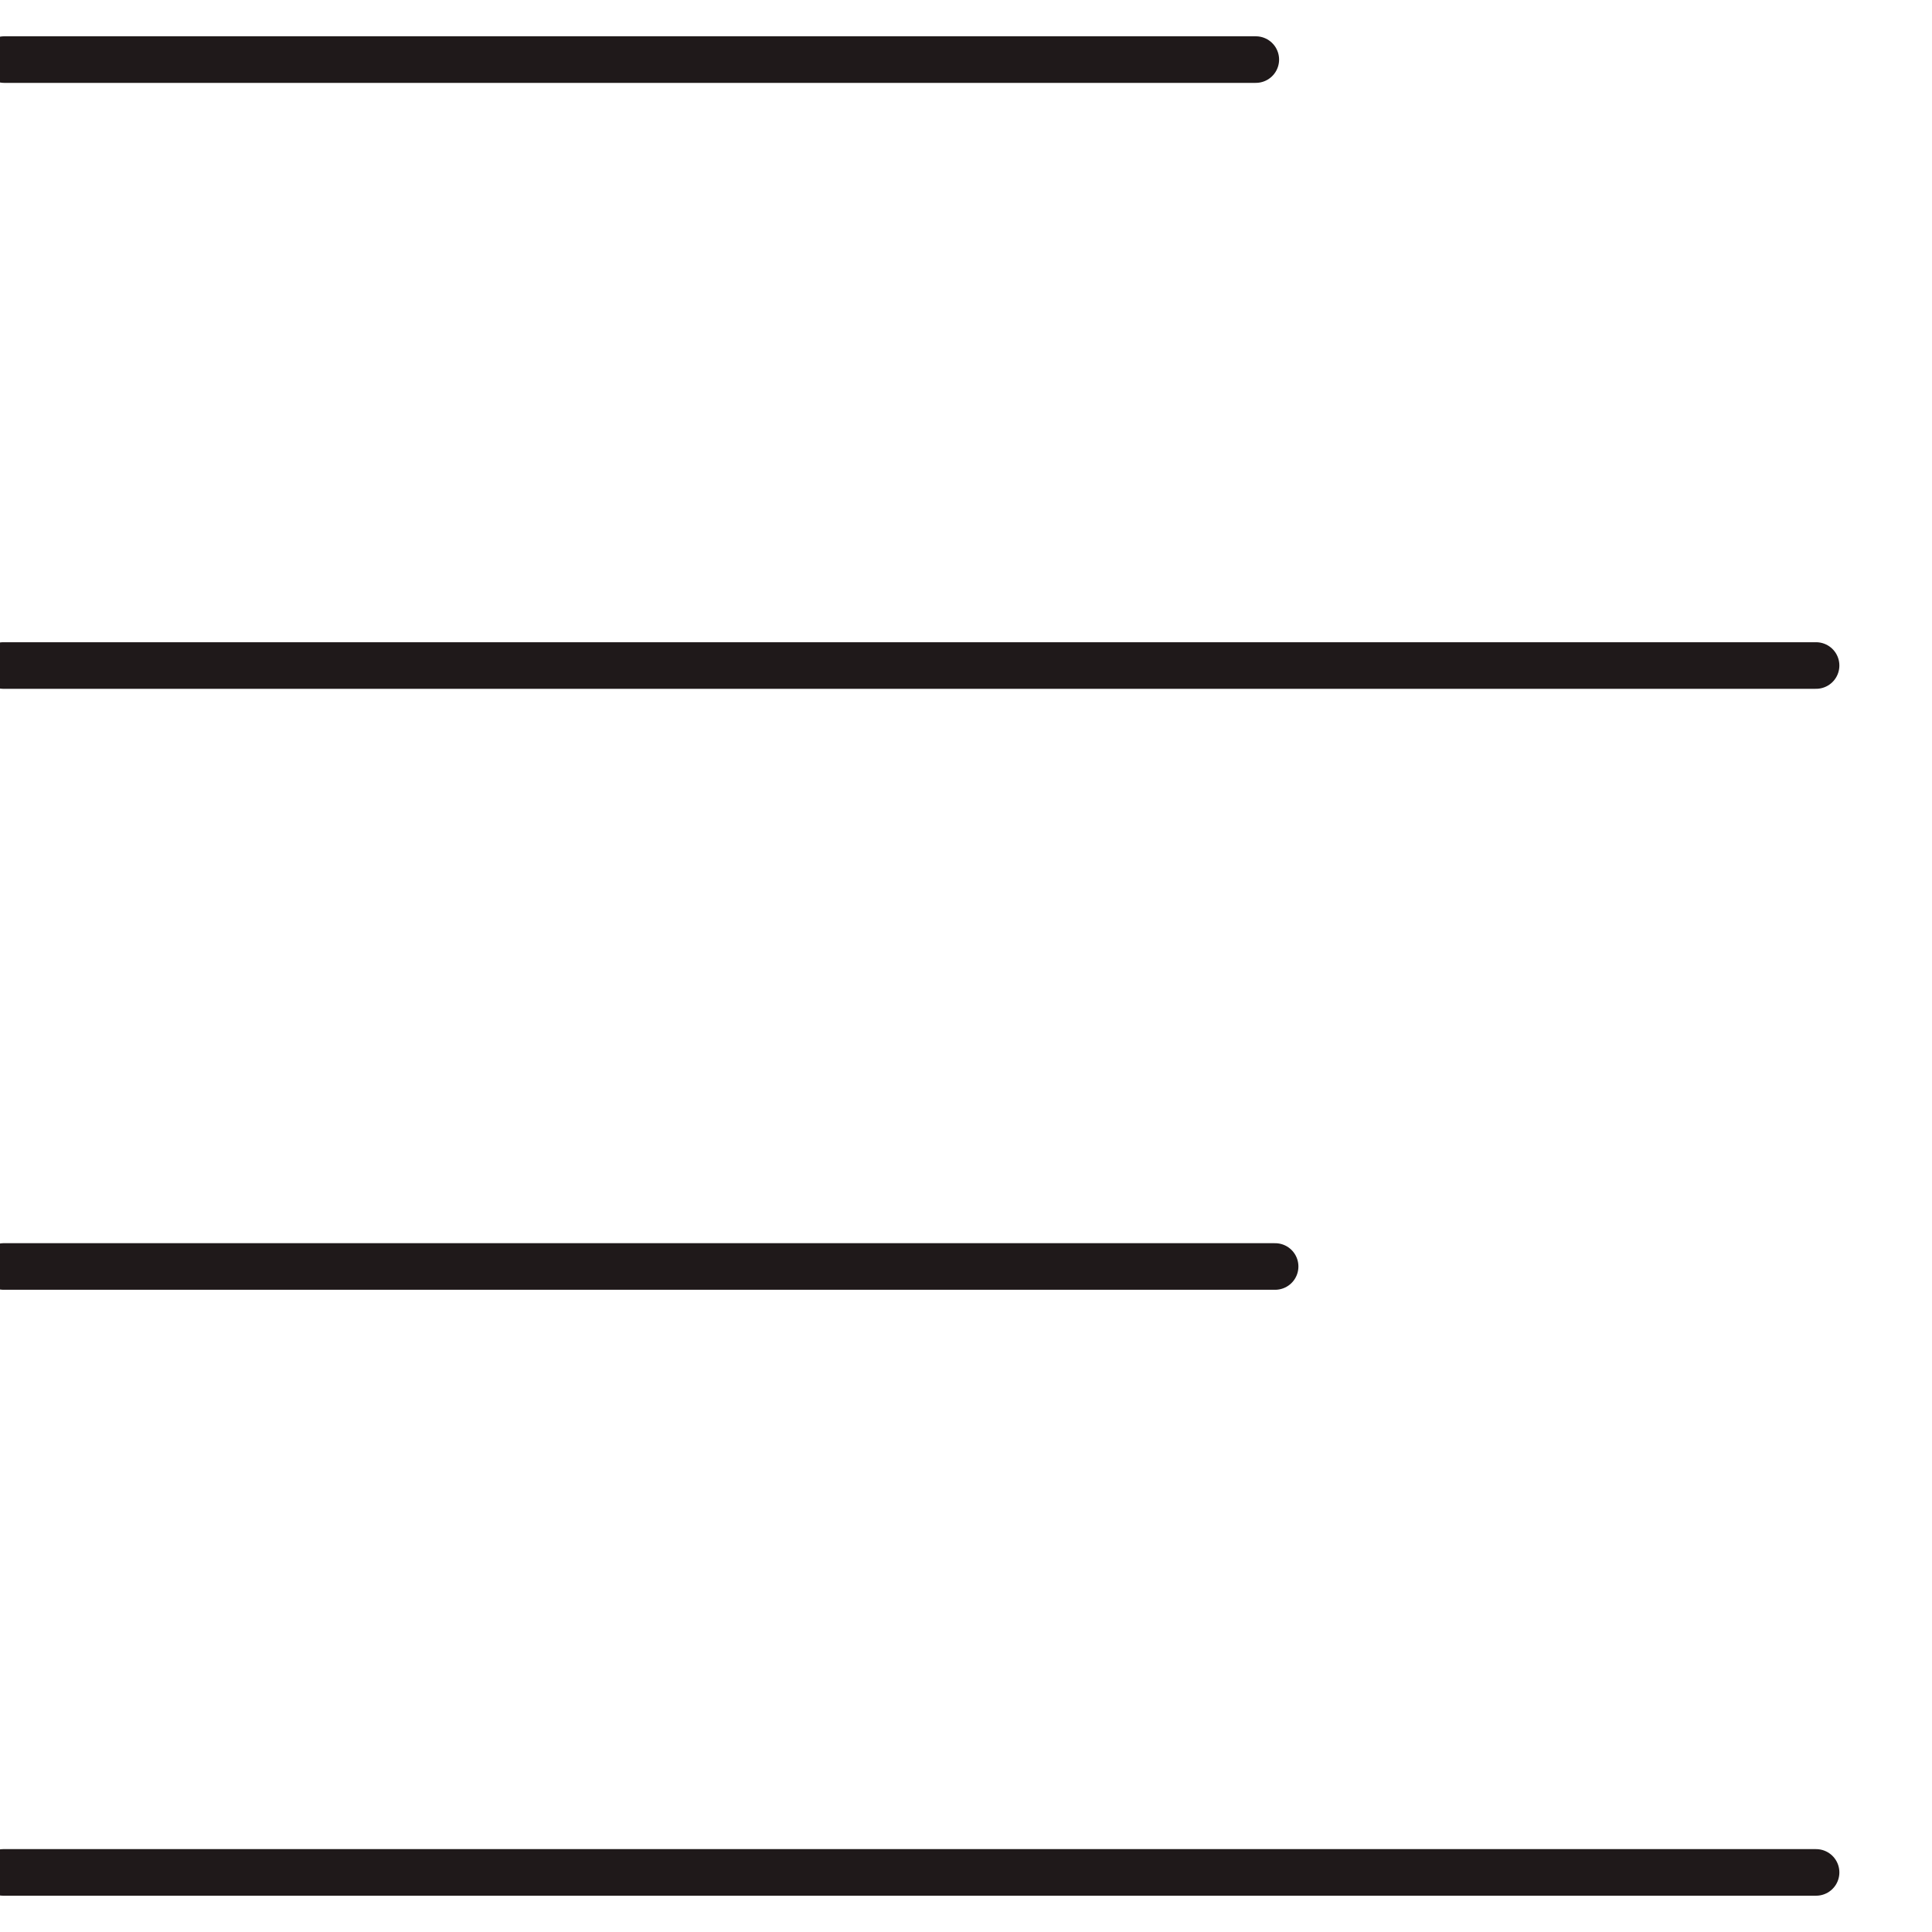 <svg width="100" height="100" viewBox="0 0 100 100" fill="none" xmlns="http://www.w3.org/2000/svg">
<g clip-path="url(#clip0_5385_8719)">
<path d="M94 34.447L0.17 34.447" stroke="#1F191A" stroke-width="2.411" stroke-miterlimit="10" stroke-linecap="round" stroke-linejoin="round"/>
<path d="M66 65.553L0.19 65.553" stroke="#1F191A" stroke-width="2.411" stroke-miterlimit="10" stroke-linecap="round" stroke-linejoin="round"/>
<path d="M94 96.916L0.17 96.916" stroke="#1F191A" stroke-width="2.411" stroke-miterlimit="10" stroke-linecap="round" stroke-linejoin="round"/>
<path d="M0.219 3.084L65 3.084" stroke="#1F191A" stroke-width="2.411" stroke-miterlimit="10" stroke-linecap="round" stroke-linejoin="round"/>
</g>
<defs>
<clipPath id="clip0_5385_8719">
<rect width="100" height="100" fill="white" transform="translate(100 100) rotate(-180)"/>
</clipPath>
</defs>
</svg>
